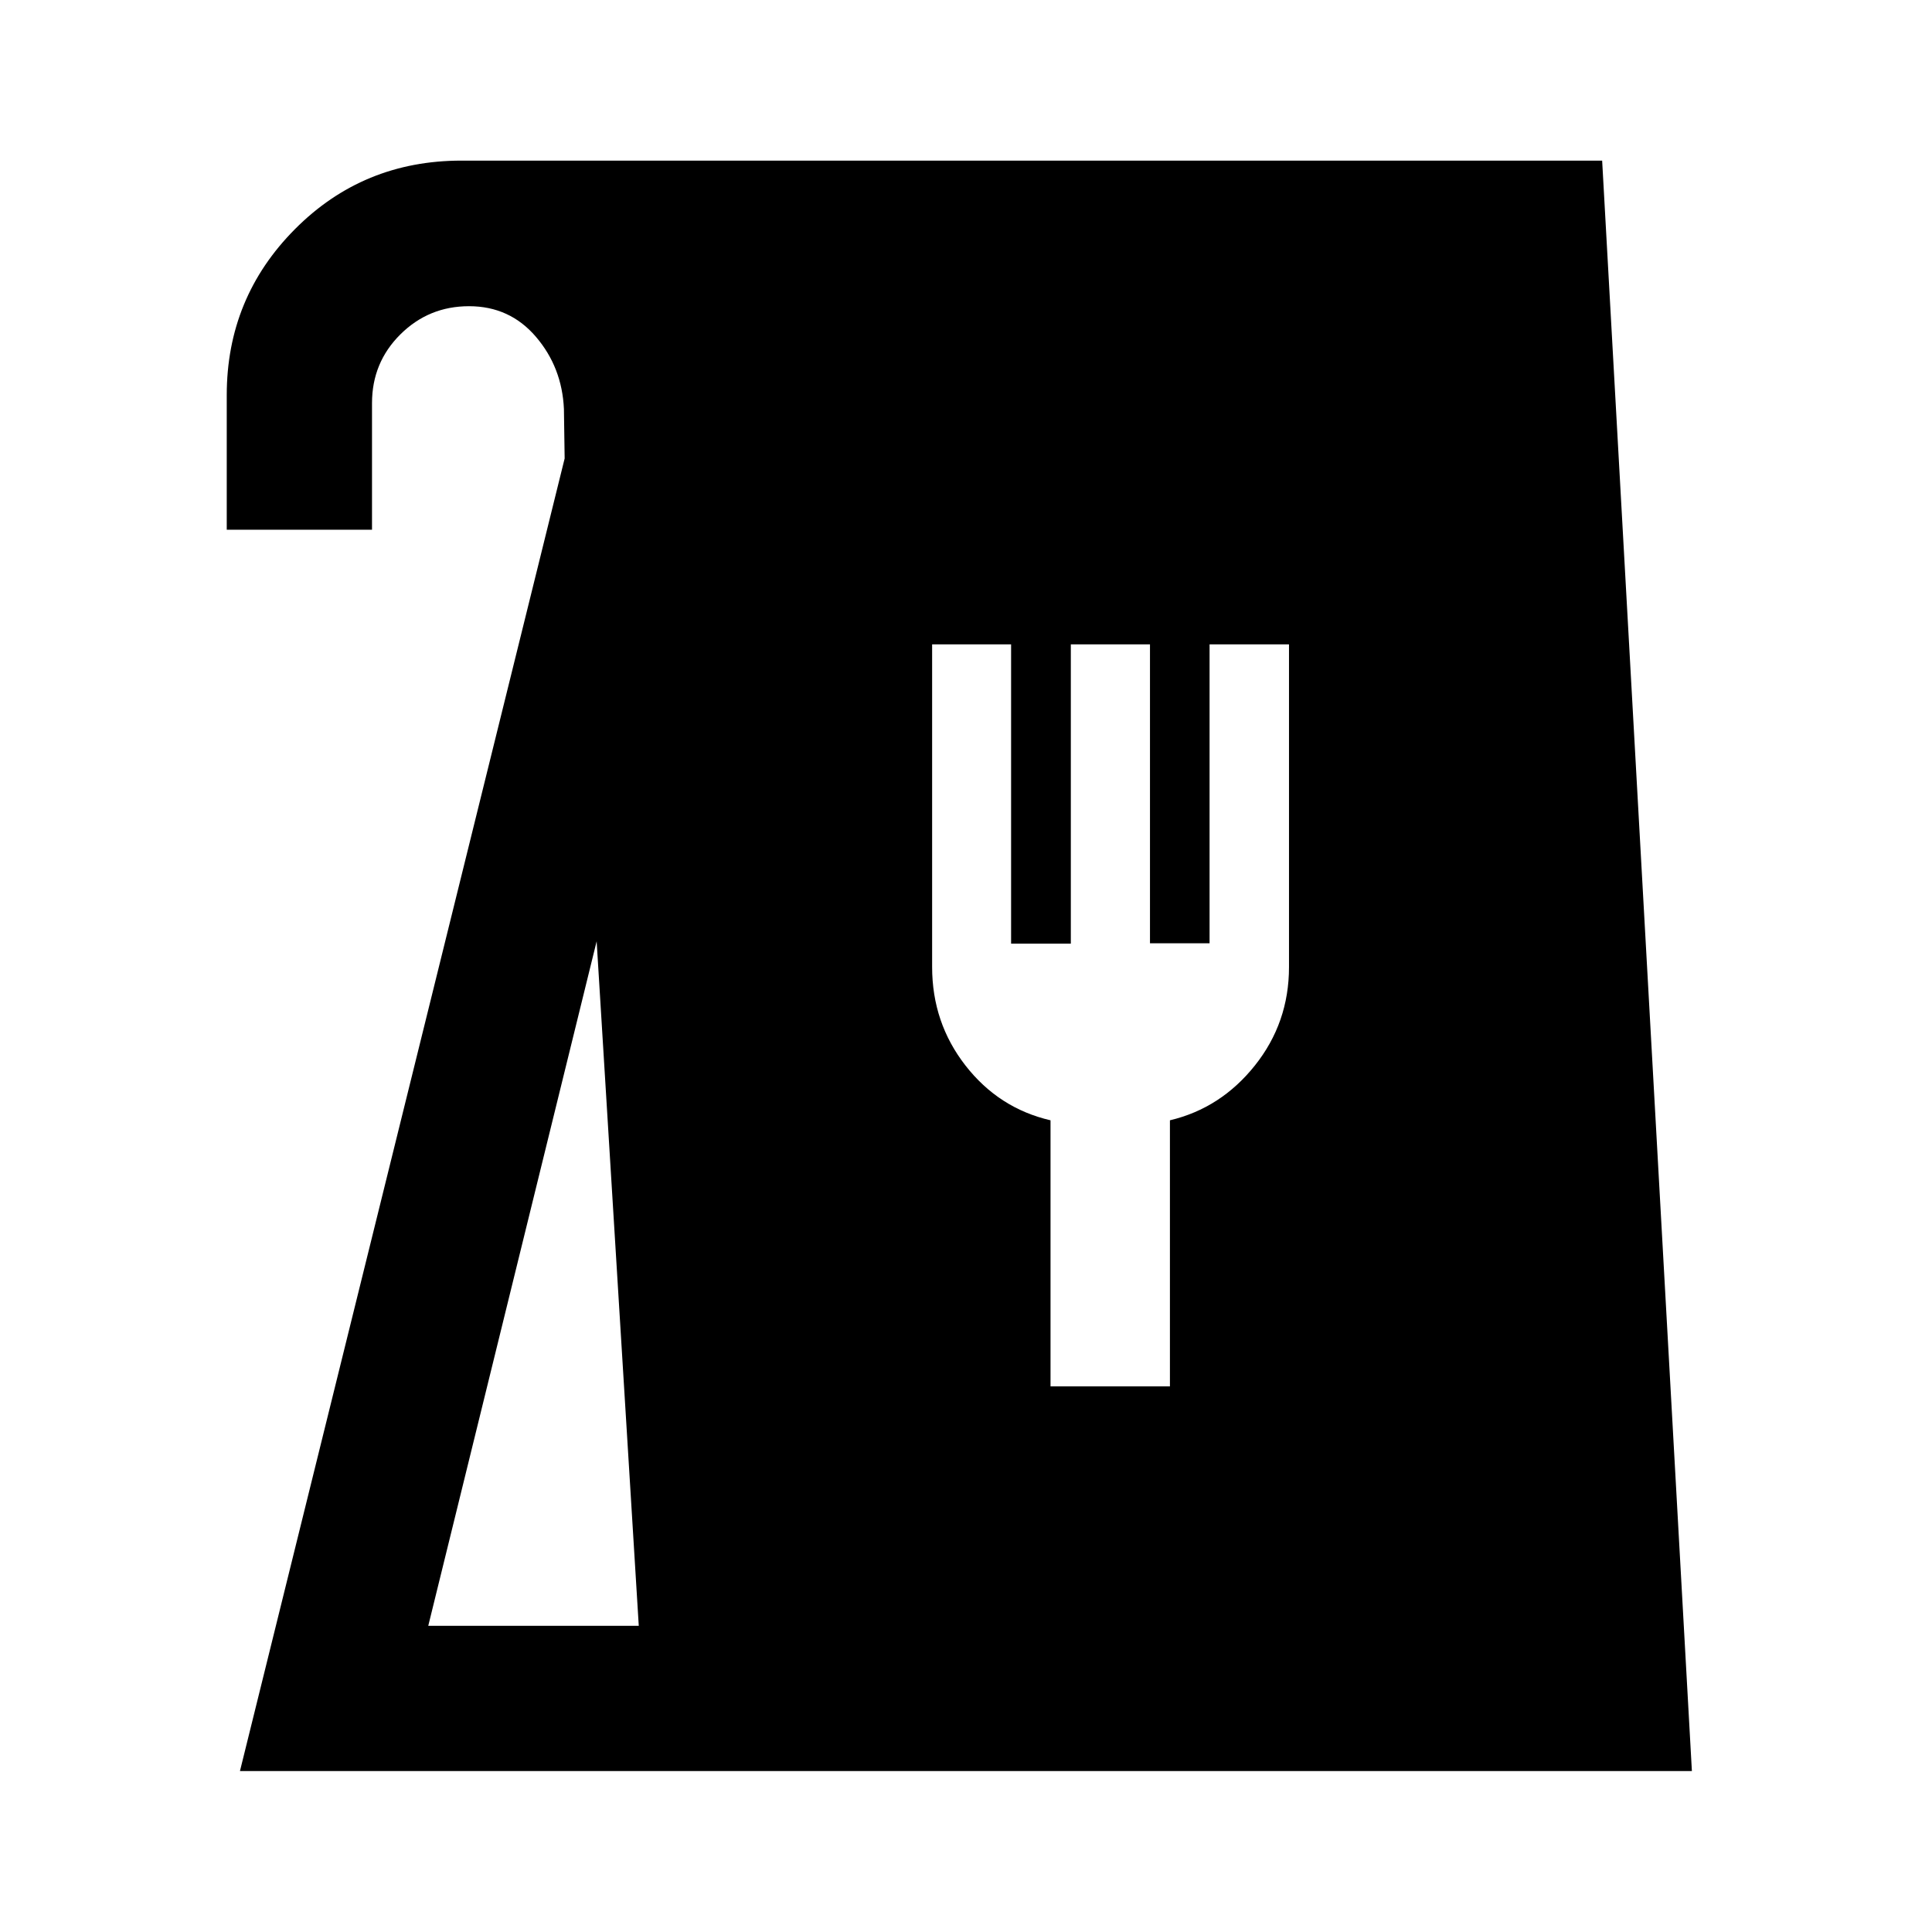 <svg xmlns="http://www.w3.org/2000/svg" height="40" viewBox="0 -960 960 960" width="40"><path d="m119.23-79.97 161.34-652.22-.36-24.59q-.93-20.71-13.93-35.89-12.99-15.18-33.22-15.18-20.01 0-34.11 14-14.1 14-14.1 34.17v62.91h-72.18v-66.9q0-48.37 33.86-82.44 33.86-34.08 82.75-34.08H796.1l44.59 800.22H119.23Zm93.57-72.18h104.6l-20.93-340.13-83.67 340.13ZM522-271.13h59.33v-132.2q25.29-6 42.23-27.25 16.94-21.25 16.94-48.92v-160.33h-39.47v148.53h-29.61v-148.53h-39.33v148.73h-29.68v-148.73h-39.24v160.33q0 27.67 16.57 48.95 16.58 21.28 42.26 27.22v132.2Z"/></svg>